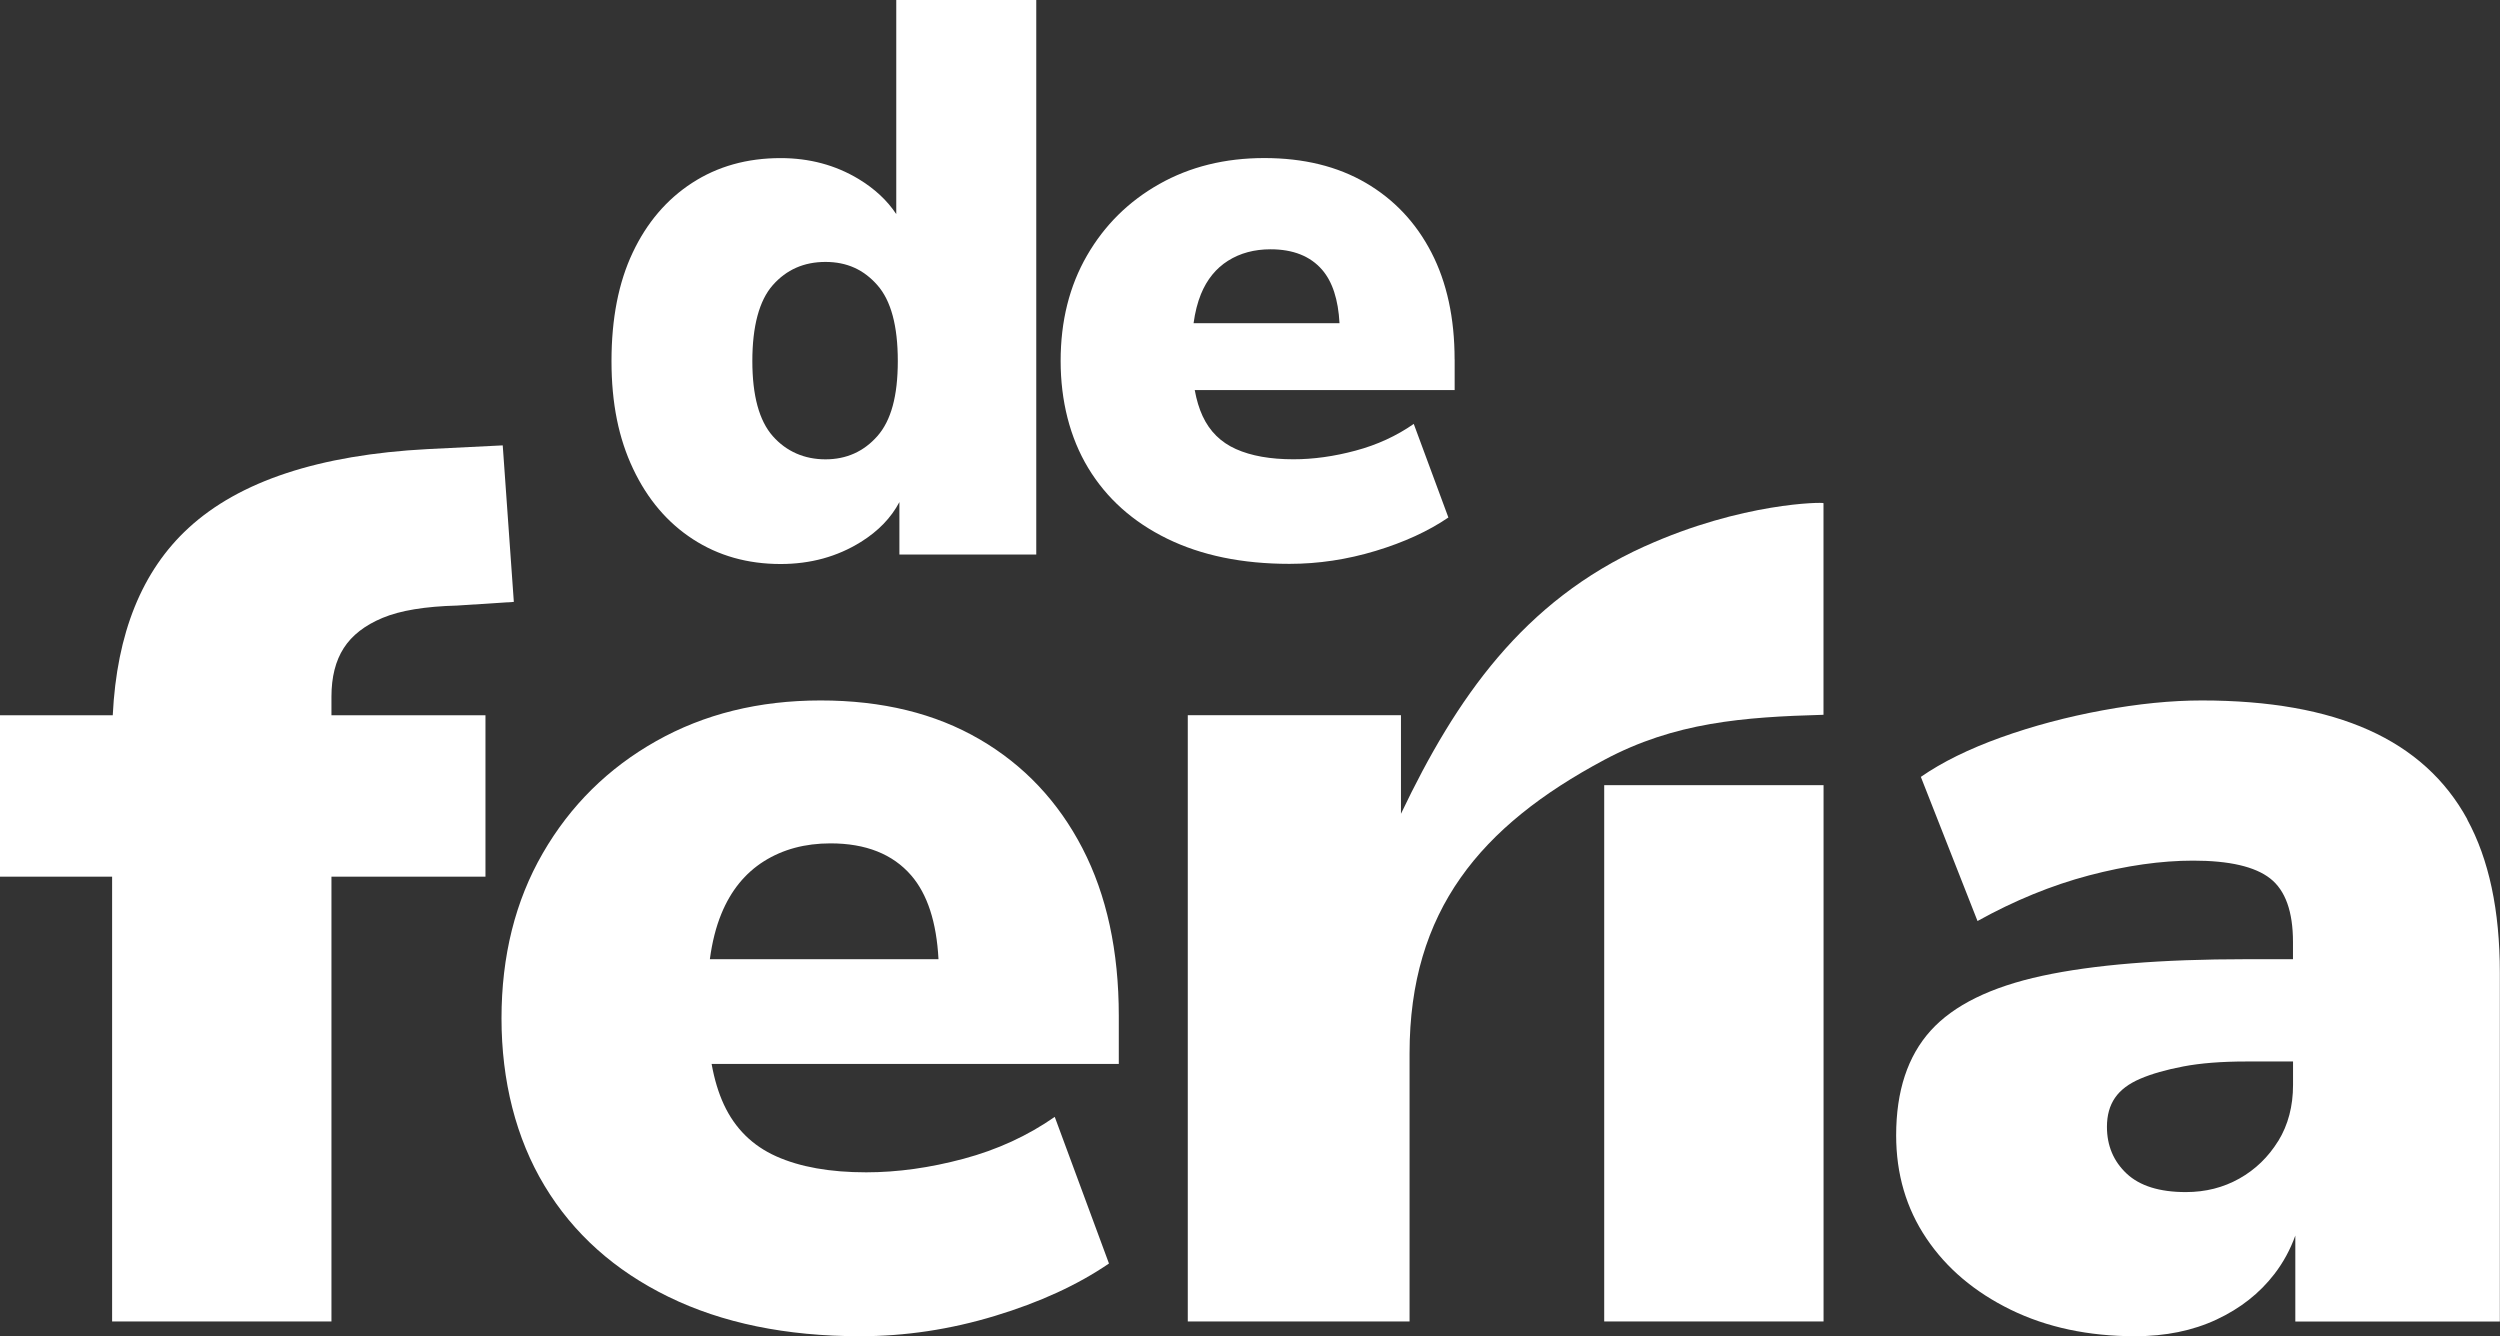 <?xml version="1.0" encoding="UTF-8"?>
<svg id="Layer_2" data-name="Layer 2" xmlns="http://www.w3.org/2000/svg" viewBox="0 0 470.73 251.6">
  <rect x="0" y="0" width="470.73" height="251.6" fill="#333333" stroke="none"/>
  <defs>
    <style>
      .cls-1 {
        fill: #fff;
      }
    </style>
  </defs>
  <g id="Layer_1-2" data-name="Layer 1">
    <g>
      <g>
        <path class="cls-1" d="m168.75,40.3c-1.69-2.55-4.05-4.76-7.11-6.61-4.35-2.61-9.23-3.92-14.66-3.92-6.32,0-11.87,1.56-16.66,4.67-4.79,3.11-8.52,7.48-11.18,13.11-2.67,5.63-4,12.44-4,20.44s1.36,14.57,4.07,20.29c2.71,5.73,6.47,10.14,11.26,13.25,4.79,3.11,10.29,4.67,16.51,4.67,5.63,0,10.66-1.38,15.11-4.15,3.28-2.04,5.7-4.55,7.26-7.51v9.88h25.77V0h-26.36v40.3Zm-3.55,41.82c-2.57,2.91-5.83,4.37-9.77,4.37s-7.35-1.46-9.92-4.37c-2.57-2.91-3.85-7.63-3.85-14.14s1.28-11.38,3.85-14.29c2.57-2.91,5.87-4.37,9.92-4.37s7.21,1.46,9.77,4.37c2.57,2.91,3.85,7.68,3.85,14.29s-1.28,11.23-3.85,14.14Z"/>
        <path class="cls-1" d="m273.89,67.68c0-7.8-1.46-14.51-4.37-20.14-2.91-5.63-7.03-10-12.36-13.11-5.33-3.11-11.7-4.67-19.1-4.67s-13.99,1.63-19.77,4.89c-5.78,3.26-10.32,7.75-13.62,13.47-3.31,5.73-4.96,12.34-4.96,19.84s1.73,14.42,5.18,20.14c3.46,5.73,8.42,10.17,14.88,13.33,6.46,3.16,14.14,4.74,23.03,4.74,5.43,0,10.83-.81,16.22-2.44,5.38-1.63,9.95-3.73,13.7-6.29l-6.52-17.62c-3.26,2.27-6.91,3.95-10.96,5.03-4.05,1.09-7.95,1.63-11.7,1.63-4.34,0-7.95-.64-10.81-1.92-2.87-1.28-4.96-3.35-6.29-6.22-.65-1.4-1.14-3.03-1.48-4.89h48.94v-5.78Zm-42.65-18.59c2.27-1.43,4.94-2.15,8-2.15,4.24,0,7.48,1.29,9.7,3.85,1.95,2.25,3.04,5.61,3.28,10.07h-27.48c.28-2.05.74-3.88,1.39-5.48,1.13-2.76,2.84-4.86,5.11-6.29Z"/>
      </g>
      <path class="cls-1" d="m62.41,131.19c0-3.71.77-6.77,2.32-9.17,1.54-2.4,3.98-4.29,7.31-5.68,3.32-1.39,8-2.16,14.04-2.32l10.67-.69-2.09-29.47-14.15.7c-20.42,1.08-35.42,6.03-45.01,14.85-8.77,8.06-13.52,19.83-14.27,35.27H0v30.39h21.11v83.75h41.3v-83.75h29v-30.39h-29v-3.48Z"/>
      <path class="cls-1" d="m184.44,139.2c-8.35-4.87-18.33-7.31-29.93-7.31s-21.92,2.55-30.97,7.66c-9.05,5.1-16.16,12.14-21.34,21.11-5.18,8.97-7.77,19.34-7.77,31.09s2.71,22.59,8.12,31.55c5.41,8.97,13.18,15.93,23.32,20.88,10.13,4.95,22.16,7.42,36.08,7.42,8.5,0,16.97-1.27,25.4-3.83,8.43-2.55,15.58-5.84,21.46-9.86l-10.21-27.61c-5.1,3.56-10.83,6.19-17.17,7.89-6.34,1.7-12.45,2.55-18.33,2.55-6.81,0-12.45-1-16.94-3.01-4.49-2.01-7.77-5.26-9.86-9.75-1.02-2.2-1.79-4.75-2.31-7.65h76.67v-9.05c0-12.22-2.28-22.74-6.84-31.55-4.56-8.81-11.02-15.66-19.37-20.53Zm-40.6,22.97c3.56-2.24,7.73-3.37,12.53-3.37,6.65,0,11.72,2.01,15.2,6.03,3.05,3.53,4.77,8.79,5.14,15.78h-43.05c.43-3.22,1.15-6.09,2.18-8.58,1.78-4.33,4.45-7.62,8-9.86Z"/>
      <path class="cls-1" d="m309.67,102.87c-22.88,10.34-35.51,28.61-45.88,50.36v-18.56h-40.14v114.15h41.76v-50.49c0-26.84,13.36-42.8,36.64-55.24,13.29-7.1,26.2-8.08,41.3-8.5v-39.85c0-.2-15.27-.18-33.68,8.14Z"/>
      <rect class="cls-1" x="302.06" y="147.84" width="41.3" height="100.98"/>
      <path class="cls-1" d="m464.58,154.28c-4.1-7.5-10.29-13.11-18.56-16.82-8.28-3.71-18.76-5.57-31.44-5.57-5.73,0-11.95.62-18.68,1.86-6.73,1.24-13.11,2.94-19.14,5.1-6.03,2.17-11.06,4.64-15.08,7.43l10.67,27.14c6.96-3.86,13.96-6.73,21-8.59,7.04-1.85,13.57-2.78,19.61-2.78,6.8,0,11.64,1.12,14.5,3.36,2.86,2.24,4.29,6.23,4.29,11.95v3.25h-8.82c-15.93,0-28.73,1.04-38.4,3.13-9.67,2.09-16.67,5.53-21,10.32-4.33,4.8-6.5,11.37-6.5,19.72,0,7.27,1.89,13.73,5.68,19.37,3.79,5.65,9.09,10.13,15.89,13.46,6.8,3.32,14.62,4.99,23.43,4.99,5.72,0,10.83-1.04,15.31-3.13,4.48-2.09,8.12-4.95,10.91-8.58,1.69-2.2,3-4.62,3.94-7.24v16.18h38.51v-65.66c0-11.75-2.05-21.38-6.15-28.88Zm-35.61,60.56c-1.86,3.01-4.29,5.37-7.31,7.07-3.02,1.7-6.38,2.55-10.09,2.55-4.95,0-8.66-1.16-11.14-3.48-2.47-2.32-3.71-5.26-3.71-8.81,0-2.16.5-3.98,1.51-5.45,1-1.47,2.59-2.67,4.76-3.6,2.16-.93,4.87-1.7,8.12-2.32,3.25-.62,7.19-.93,11.83-.93h8.82v4.41c0,4.02-.93,7.54-2.78,10.56Z"/>
    </g>
  </g>
</svg>